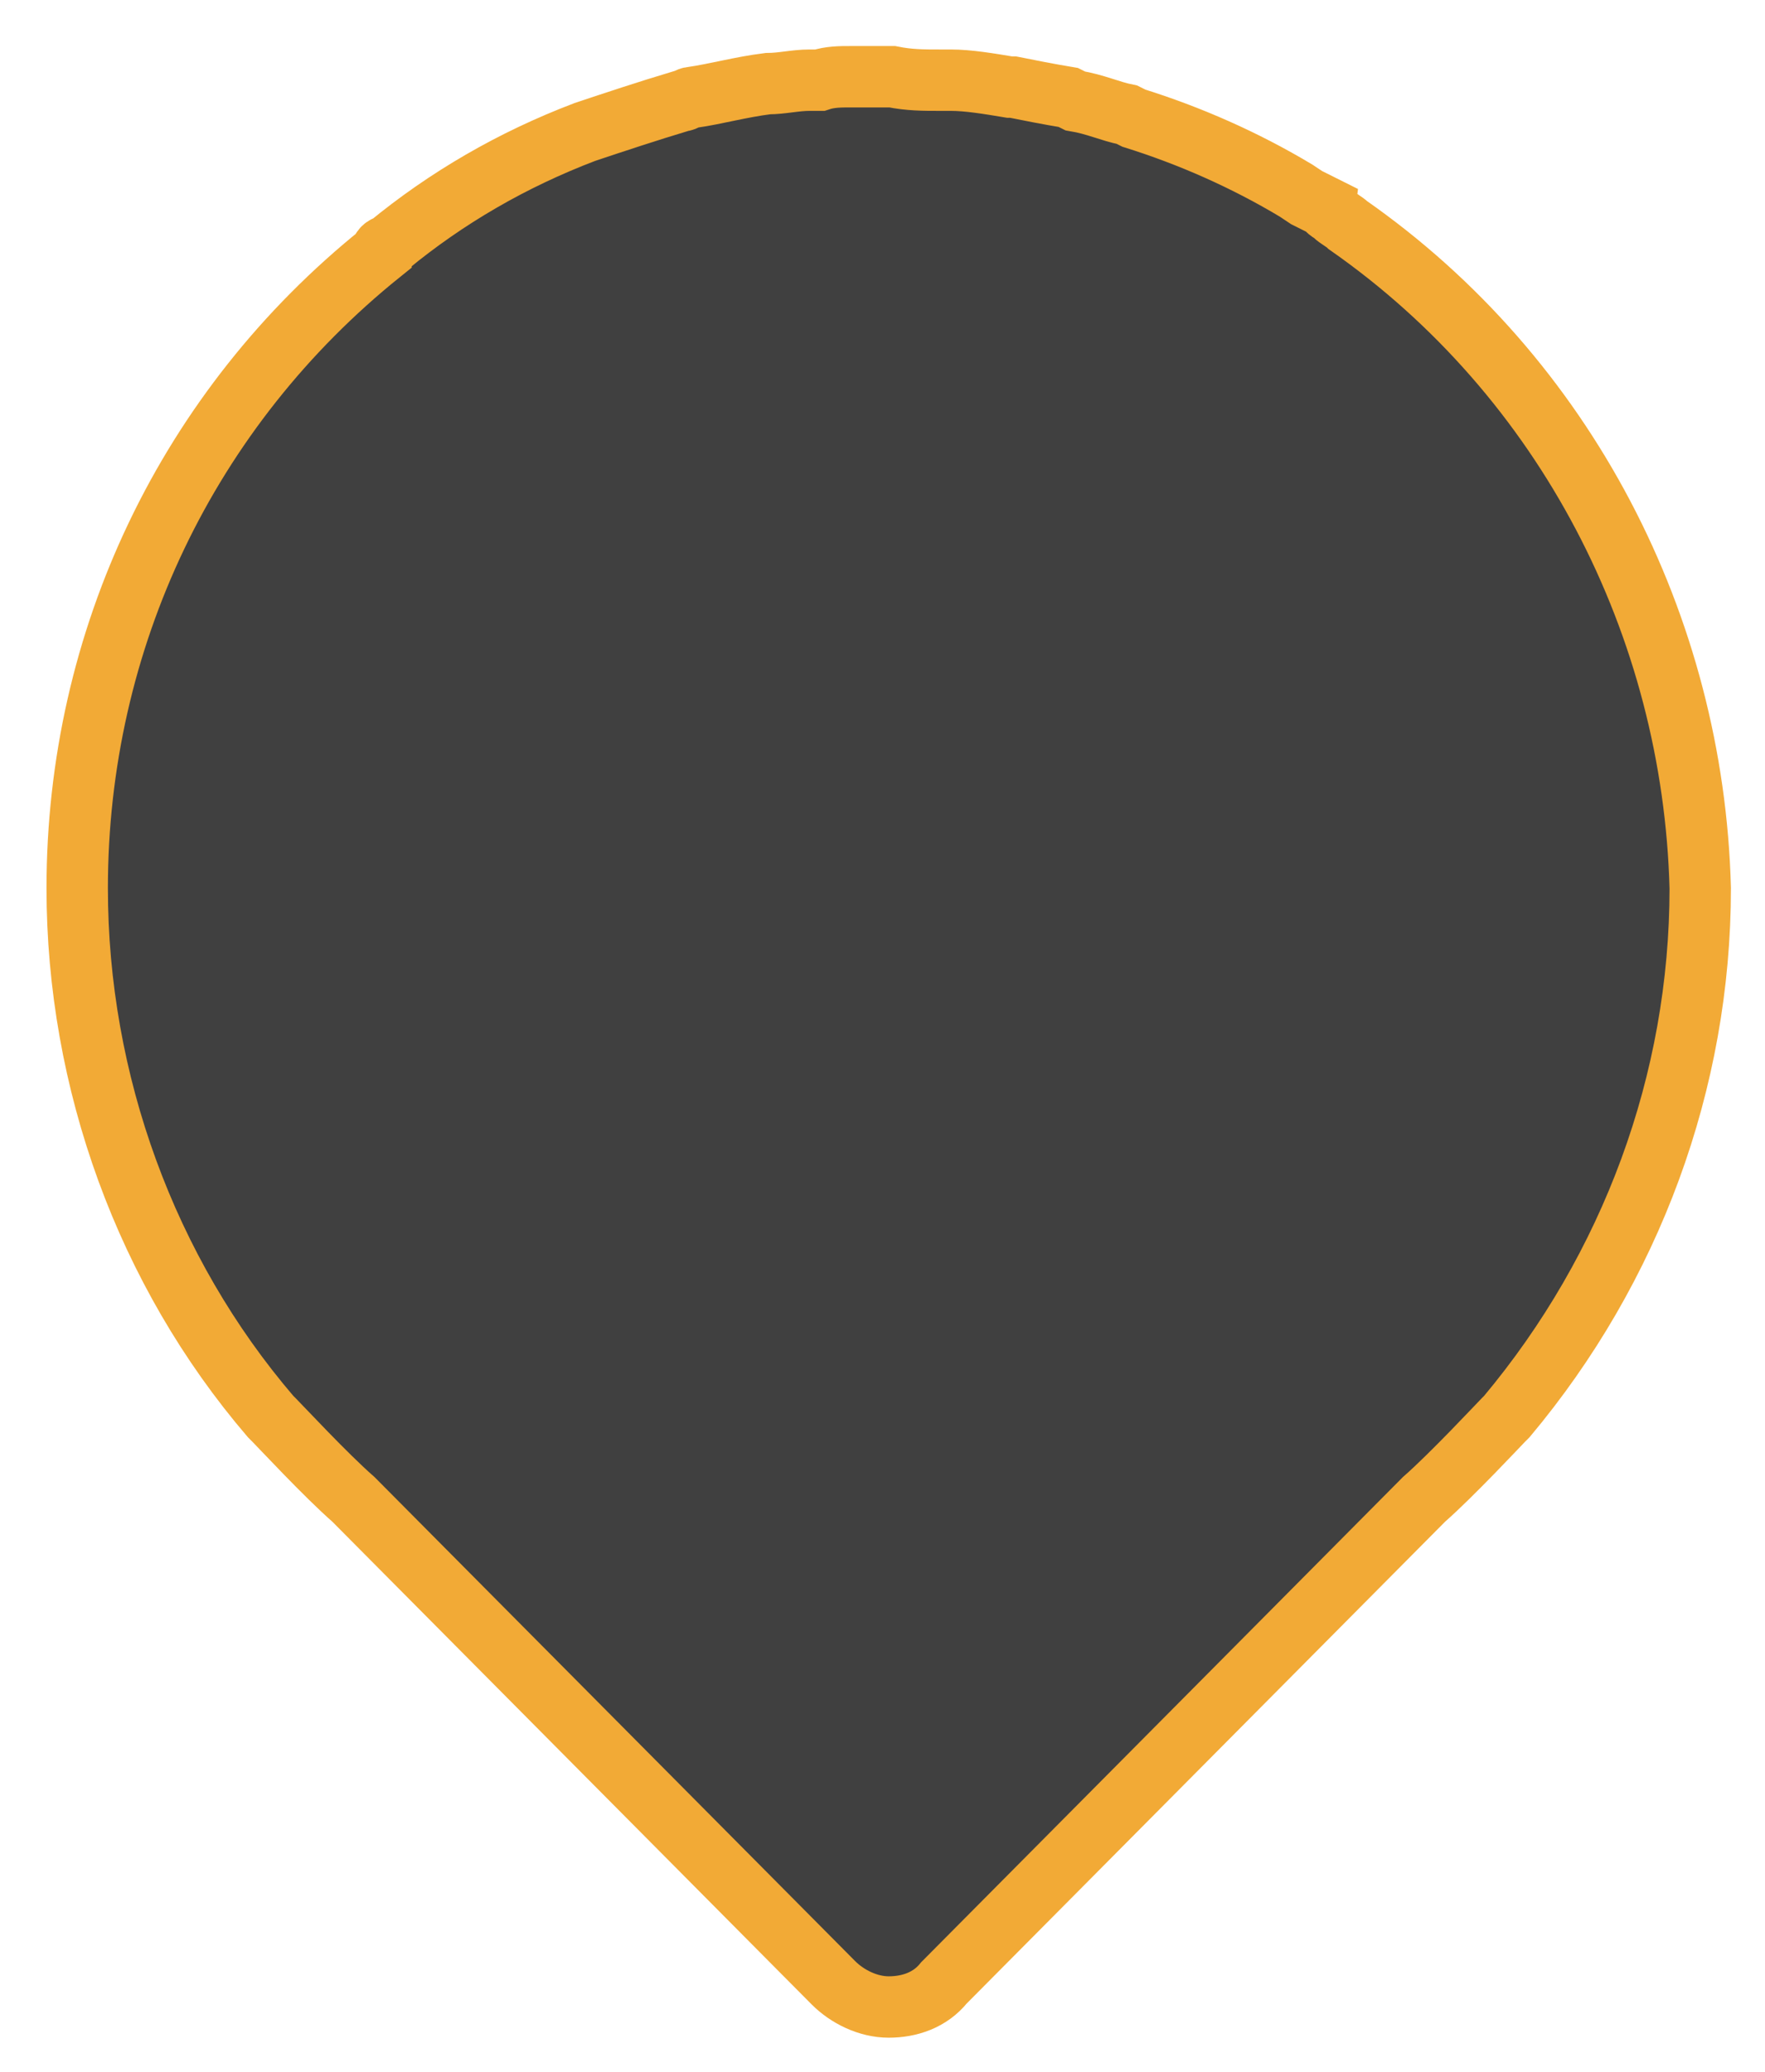 <?xml version="1.0" encoding="UTF-8"?>
<svg width="23px" height="27px" viewBox="0 0 23 27" version="1.1" xmlns="http://www.w3.org/2000/svg" xmlns:xlink="http://www.w3.org/1999/xlink">
    <!-- Generator: Sketch 63 (92445) - https://sketch.com -->
    <title>坐标</title>
    <desc>Created with Sketch.</desc>
    <g id="第二期" stroke="none" stroke-width="1" fill="none" fill-rule="evenodd" fill-opacity="0.75">
        <g id="icon集合" transform="translate(-49, -245)" fill="#000000" fill-rule="nonzero" stroke="#F2AA36" stroke-width="0.8">
            <g id="编组-8备份-13" transform="translate(49, 245)">
                <g id="坐标" transform="translate(1, 1)">
                    <path d="M16.566,1.935 C16.521,1.89 16.431,1.845 16.386,1.8 C16.341,1.755 16.296,1.755 16.296,1.71 L16.026,1.575 L15.891,1.485 C15.216,1.08 14.496,0.765 13.776,0.54 L13.686,0.495 C13.461,0.45 13.281,0.36 13.011,0.315 L12.921,0.27 C12.651,0.225 12.426,0.18 12.201,0.135 L12.156,0.135 C11.886,0.09 11.616,0.045 11.391,0.045 L11.256,0.045 C11.031,0.045 10.851,0.045 10.626,-1.99840144e-16 L10.086,-1.99840144e-16 C9.951,-1.99840144e-16 9.816,-1.99840144e-16 9.681,0.045 L9.546,0.045 C9.366,0.045 9.186,0.09 9.006,0.09 C8.646,0.135 8.331,0.225 8.016,0.27 C7.971,0.27 7.926,0.315 7.881,0.315 C7.431,0.45 7.026,0.585 6.621,0.72 C5.676,1.08 4.821,1.575 4.056,2.205 C4.011,2.205 3.966,2.25 3.966,2.295 C1.446,4.32 0.006,7.335 0.006,10.575 C0.006,13.095 0.906,15.57 2.526,17.46 L2.571,17.505 C2.661,17.595 3.246,18.225 3.606,18.54 L9.861,24.84 C10.041,25.02 10.311,25.155 10.581,25.155 C10.851,25.155 11.121,25.065 11.301,24.84 L17.556,18.54 C17.916,18.225 18.546,17.55 18.591,17.505 L18.636,17.46 C20.256,15.525 21.156,13.095 21.156,10.575 C21.066,7.155 19.401,3.915 16.566,1.935 Z" id="路径"></path>
                </g>
            </g>
        </g>
    </g>
</svg>
